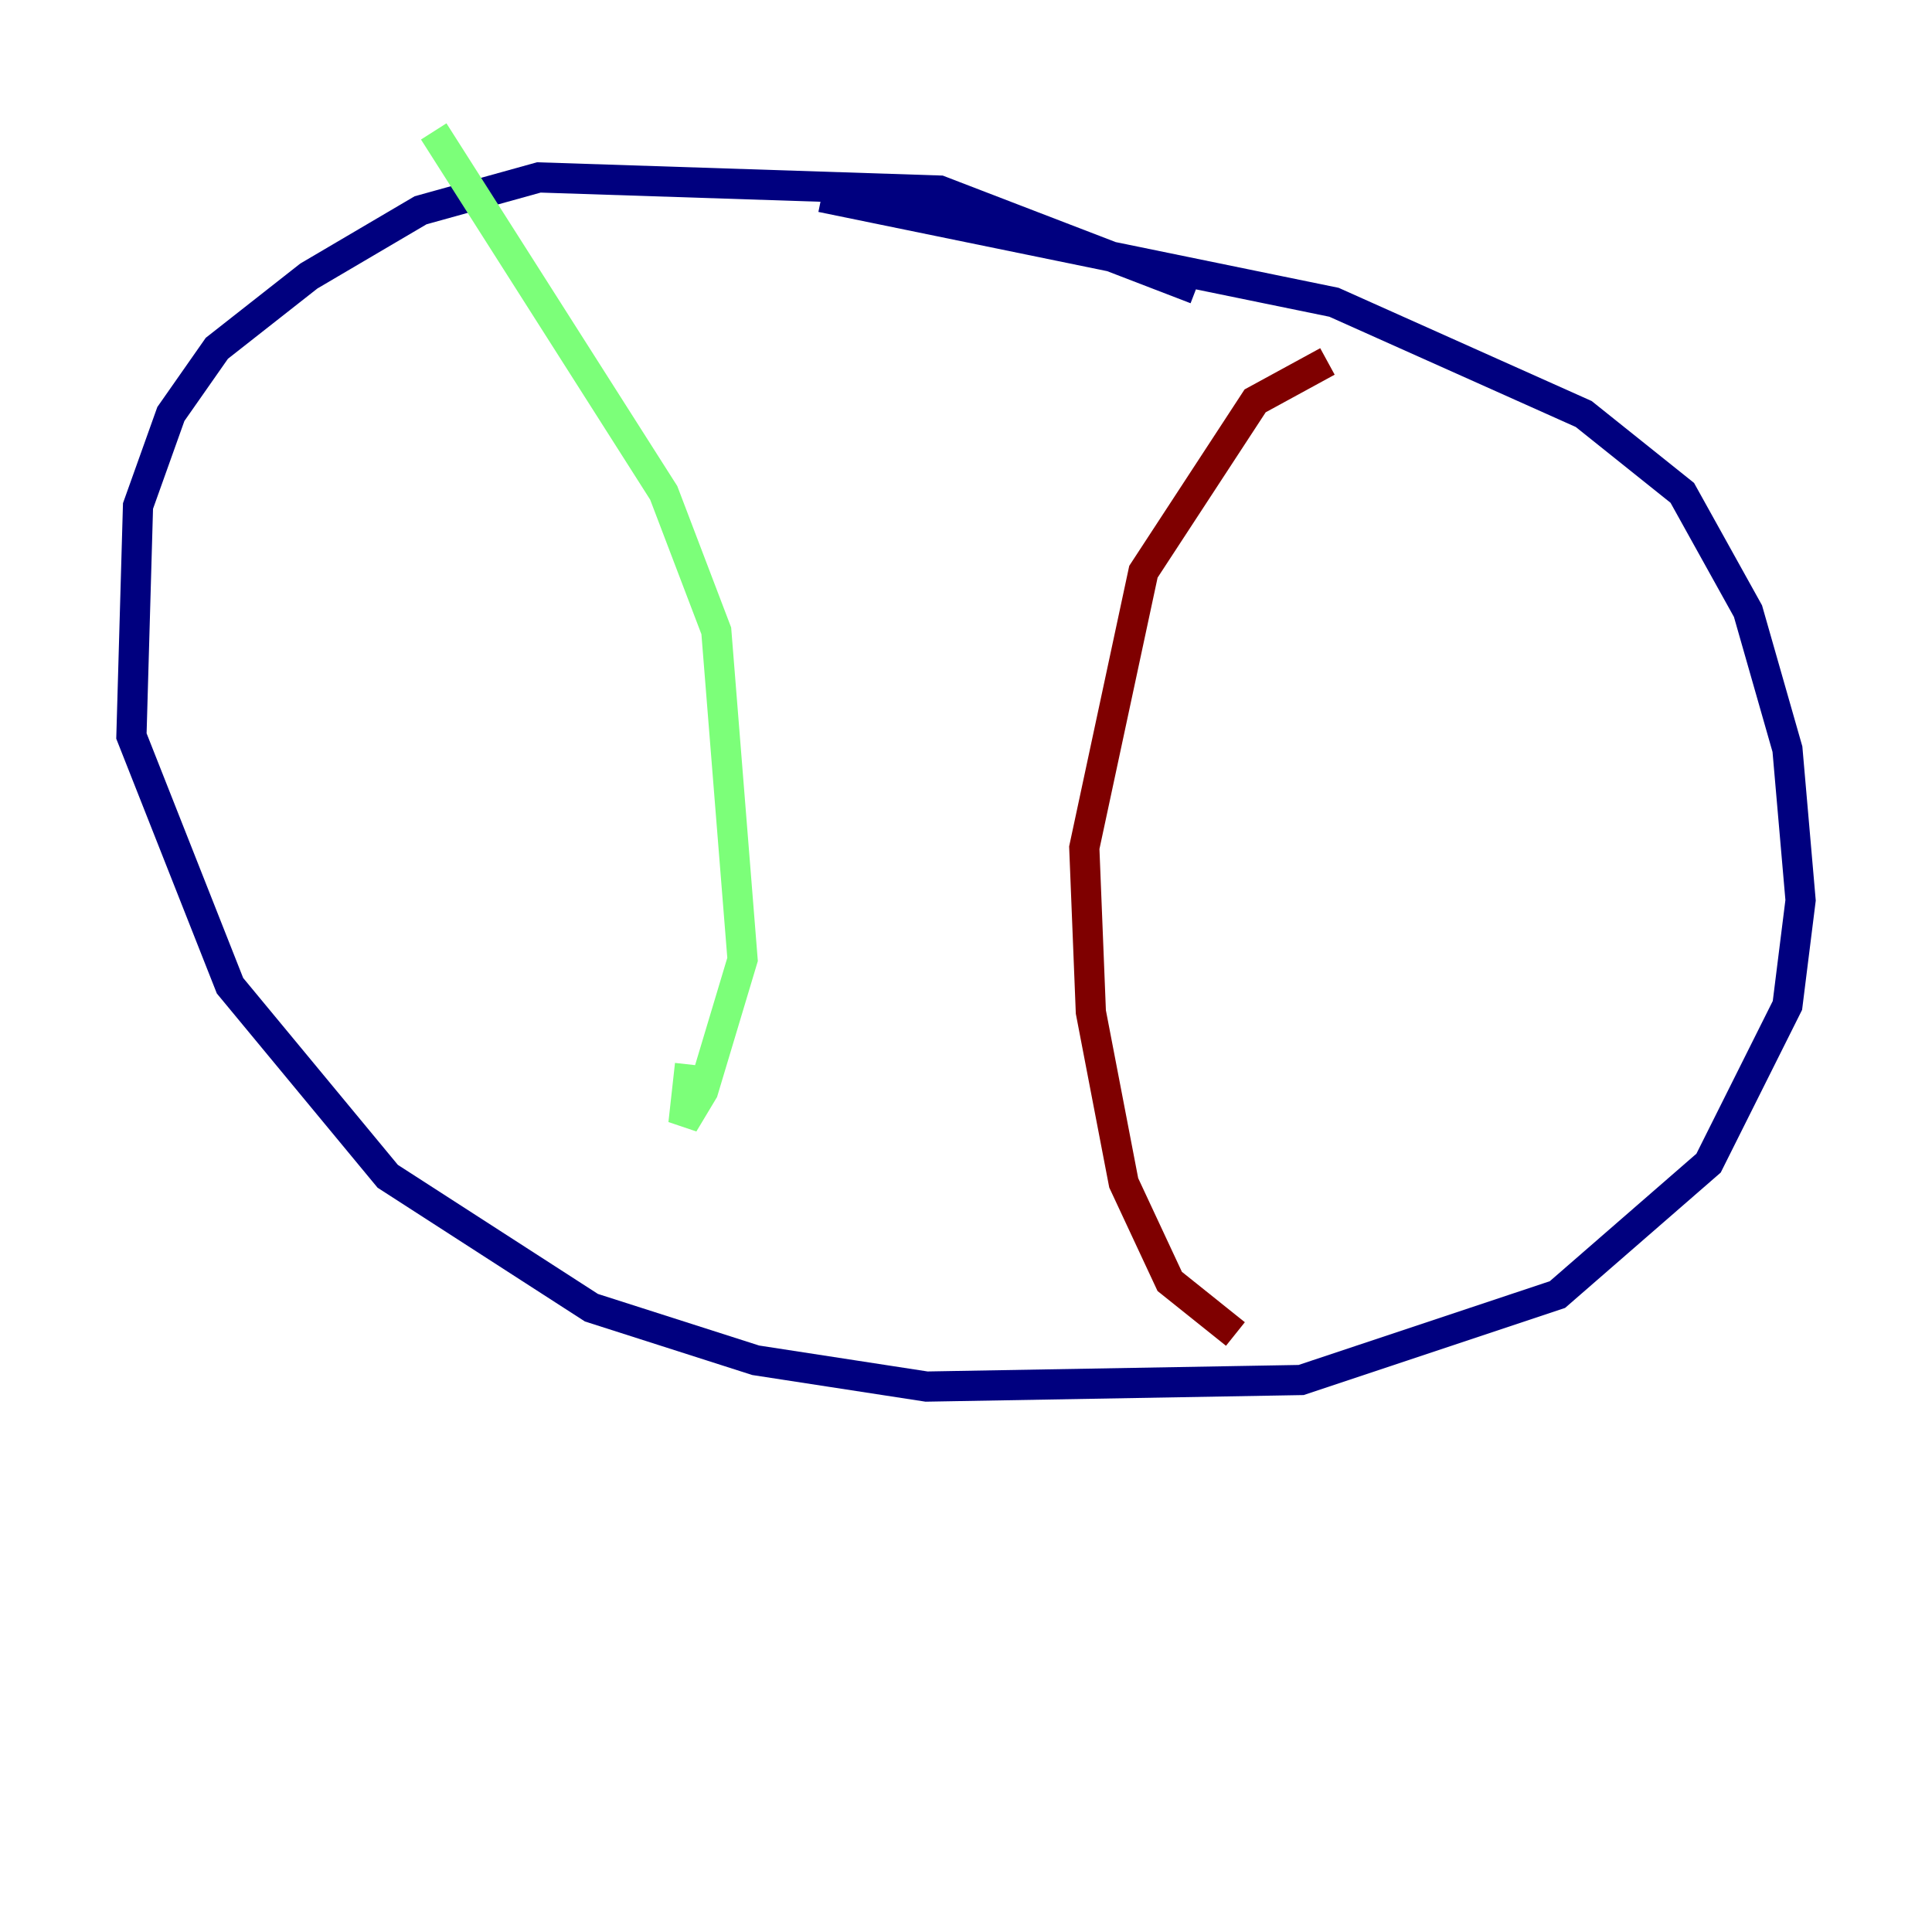 <?xml version="1.0" encoding="utf-8" ?>
<svg baseProfile="tiny" height="128" version="1.2" viewBox="0,0,128,128" width="128" xmlns="http://www.w3.org/2000/svg" xmlns:ev="http://www.w3.org/2001/xml-events" xmlns:xlink="http://www.w3.org/1999/xlink"><defs /><polyline fill="none" points="79.238,19.157 62.258,12.626 35.701,11.755 27.864,13.932 20.463,18.286 14.367,23.075 11.32,27.429 9.143,33.524 8.707,48.762 15.238,65.306 25.687,77.932 39.184,86.639 50.068,90.122 61.388,91.864 86.204,91.429 103.184,85.769 113.197,77.061 118.422,66.612 119.293,59.646 118.422,49.633 115.809,40.49 111.456,32.653 104.925,27.429 88.381,20.027 54.422,13.061" stroke="#00007f" stroke-width="2" /><polyline fill="none" points="28.735,8.707 43.973,32.653 47.456,41.796 49.197,63.565 46.585,72.272 45.279,74.449 45.714,70.531" stroke="#7cff79" stroke-width="2" /><polyline fill="none" points="87.946,23.946 83.156,26.558 75.755,37.878 71.837,56.163 72.272,67.048 74.449,78.367 77.497,84.898 81.85,88.381" stroke="#7f0000" stroke-width="2" /></svg>